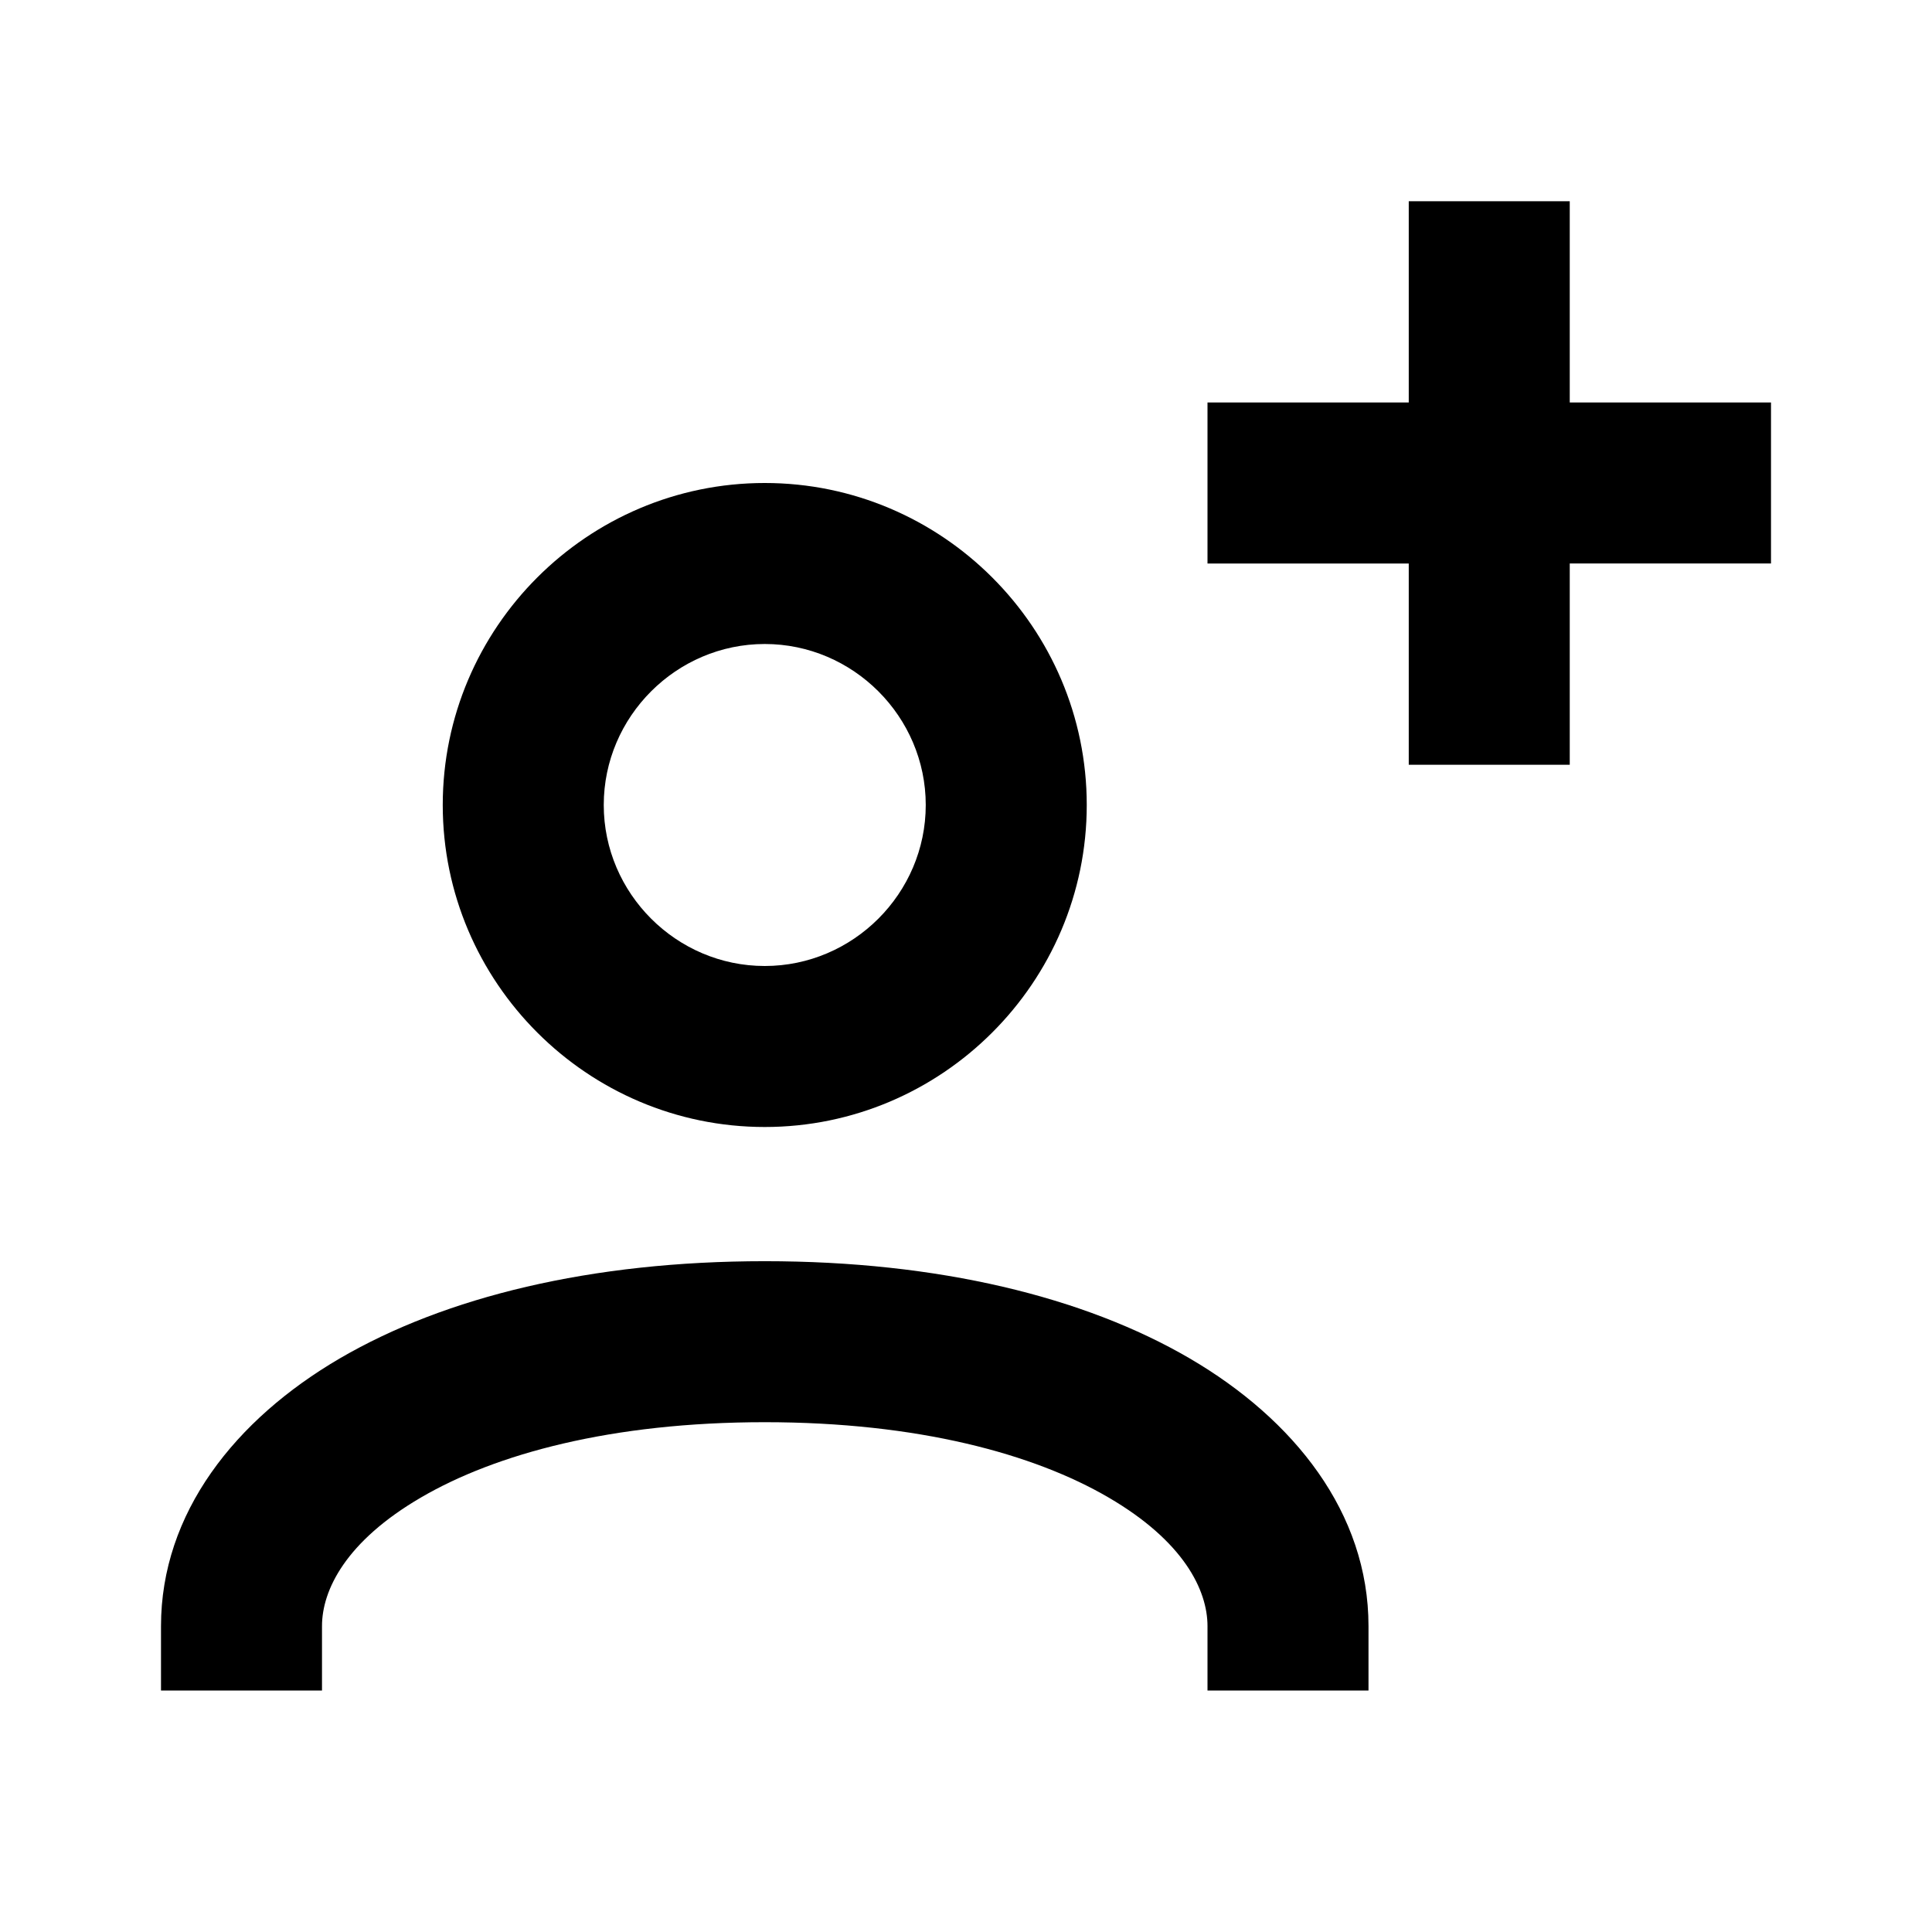 <svg xmlns="http://www.w3.org/2000/svg" width="24" height="24" viewBox="0 0 24 24">
    <path
        d="M19.5 9.5h-2V7H15V5h2.5V2.5h2V5H22v2h-2.5v2.5zm-12 .5c0-1.098.902-2 2-2 1.098 0 2 .902 2 2 0 1.098-.902 2-2 2-1.098 0-2-.902-2-2zm2-4c-2.203 0-4 1.797-4 4 0 2.203 1.797 4 4 4 2.203 0 4-1.797 4-4 0-2.203-1.797-4-4-4zM4 20.2c0-.447.295-1.053 1.23-1.598.925-.54 2.364-.935 4.27-.935 1.906 0 3.345.395 4.27.935.935.545 1.23 1.151 1.23 1.599V21h2v-.8c0-1.407-.924-2.568-2.222-3.326-1.31-.764-3.121-1.207-5.278-1.207-2.157 0-3.968.443-5.278 1.207C2.924 17.632 2 18.793 2 20.201V21h2v-.8z" />
</svg>